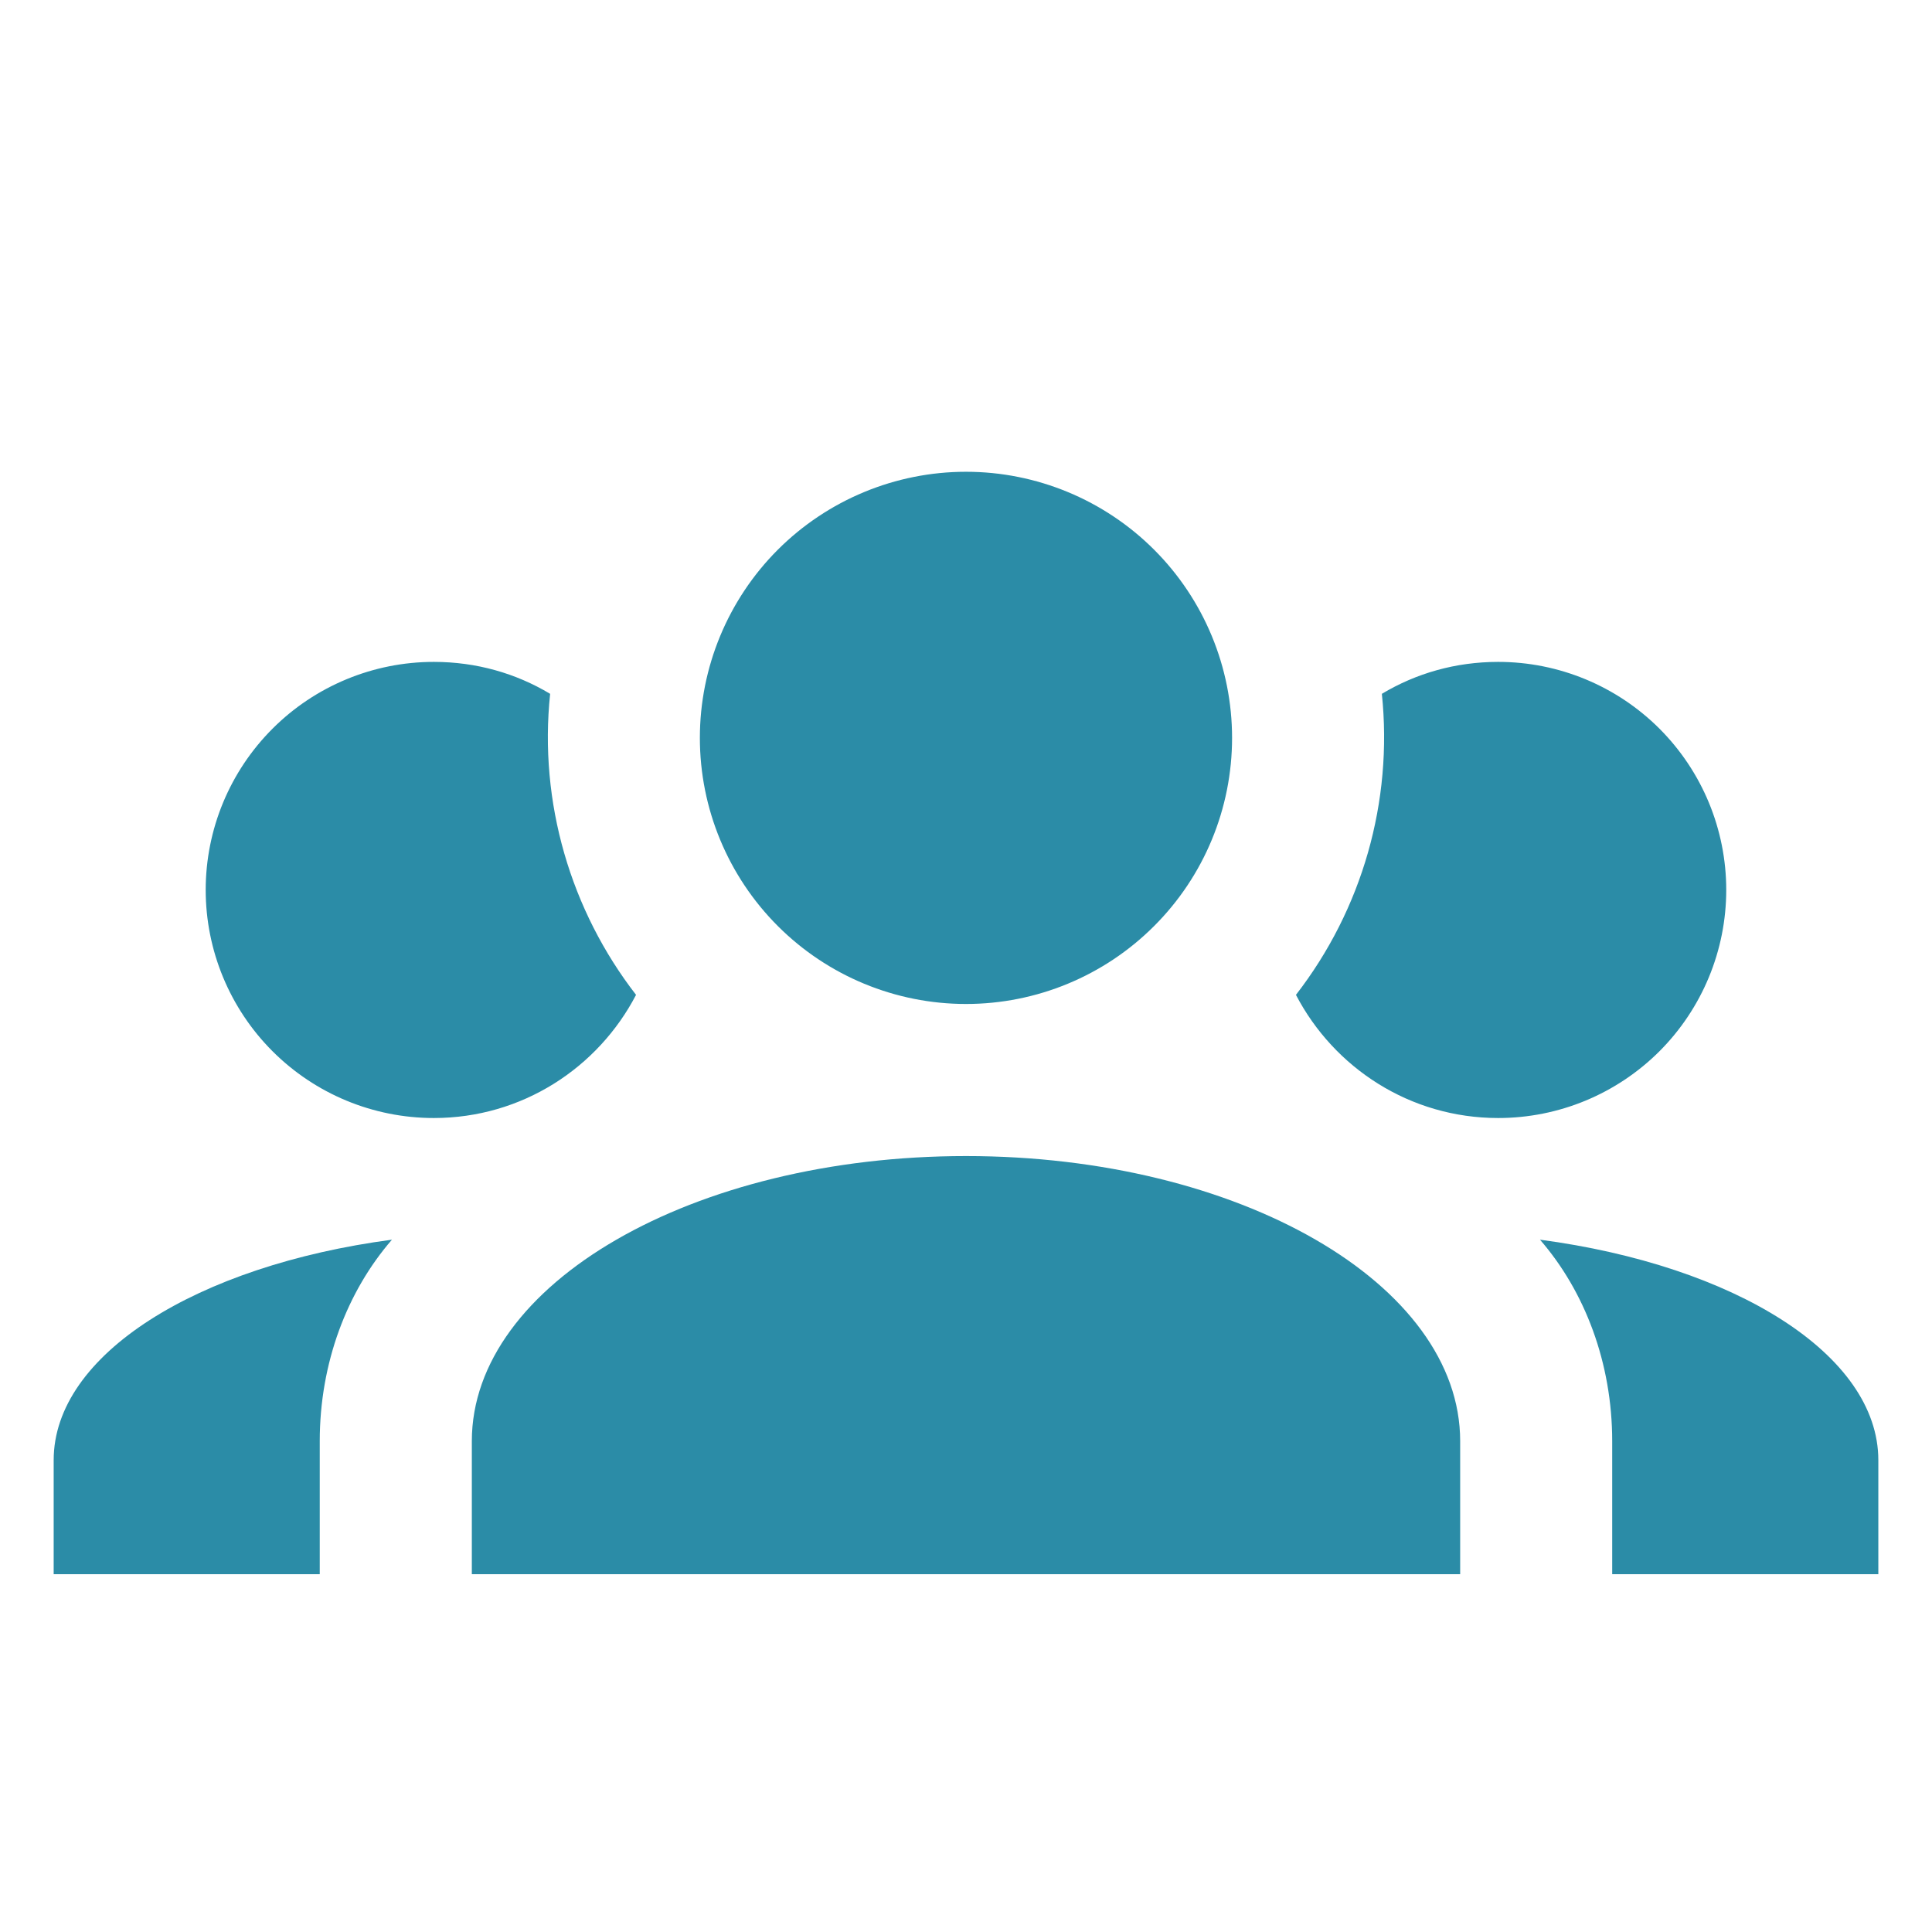<svg width="32" height="32" viewBox="0 0 32 32" fill="none" xmlns="http://www.w3.org/2000/svg">
<g clip-path="url(#clip0_2057_12925)">
<path d="M16 7.814C17.169 7.814 18.29 8.279 19.116 9.105C19.943 9.932 20.407 11.053 20.407 12.222C20.407 13.391 19.943 14.512 19.116 15.338C18.29 16.165 17.169 16.629 16 16.629C14.831 16.629 13.71 16.165 12.883 15.338C12.057 14.512 11.592 13.391 11.592 12.222C11.592 11.053 12.057 9.932 12.883 9.105C13.71 8.279 14.831 7.814 16 7.814ZM7.185 10.963C7.89 10.963 8.545 11.152 9.112 11.492C8.923 13.292 9.452 15.08 10.535 16.478C9.905 17.687 8.646 18.518 7.185 18.518C6.183 18.518 5.222 18.12 4.514 17.412C3.805 16.703 3.407 15.742 3.407 14.74C3.407 13.738 3.805 12.778 4.514 12.069C5.222 11.361 6.183 10.963 7.185 10.963ZM24.815 10.963C25.817 10.963 26.777 11.361 27.486 12.069C28.194 12.778 28.592 13.738 28.592 14.74C28.592 15.742 28.194 16.703 27.486 17.412C26.777 18.12 25.817 18.518 24.815 18.518C23.354 18.518 22.095 17.687 21.465 16.478C22.563 15.061 23.073 13.275 22.888 11.492C23.455 11.152 24.109 10.963 24.815 10.963ZM7.815 23.87C7.815 21.263 11.479 19.148 16 19.148C20.52 19.148 24.185 21.263 24.185 23.87V26.074H7.815V23.87ZM0.889 26.074V24.185C0.889 22.434 3.269 20.961 6.492 20.533C5.749 21.389 5.296 22.573 5.296 23.87V26.074H0.889ZM31.111 26.074H26.703V23.87C26.703 22.573 26.25 21.389 25.507 20.533C28.731 20.961 31.111 22.434 31.111 24.185V26.074Z" fill="#2B8CA7"/>
</g>
<defs>
<clipPath id="clip0_2057_12925">
<rect width="30.222" height="30.222" fill="white" transform="translate(0.889 0.889)"/>
</clipPath>
</defs>
</svg>
